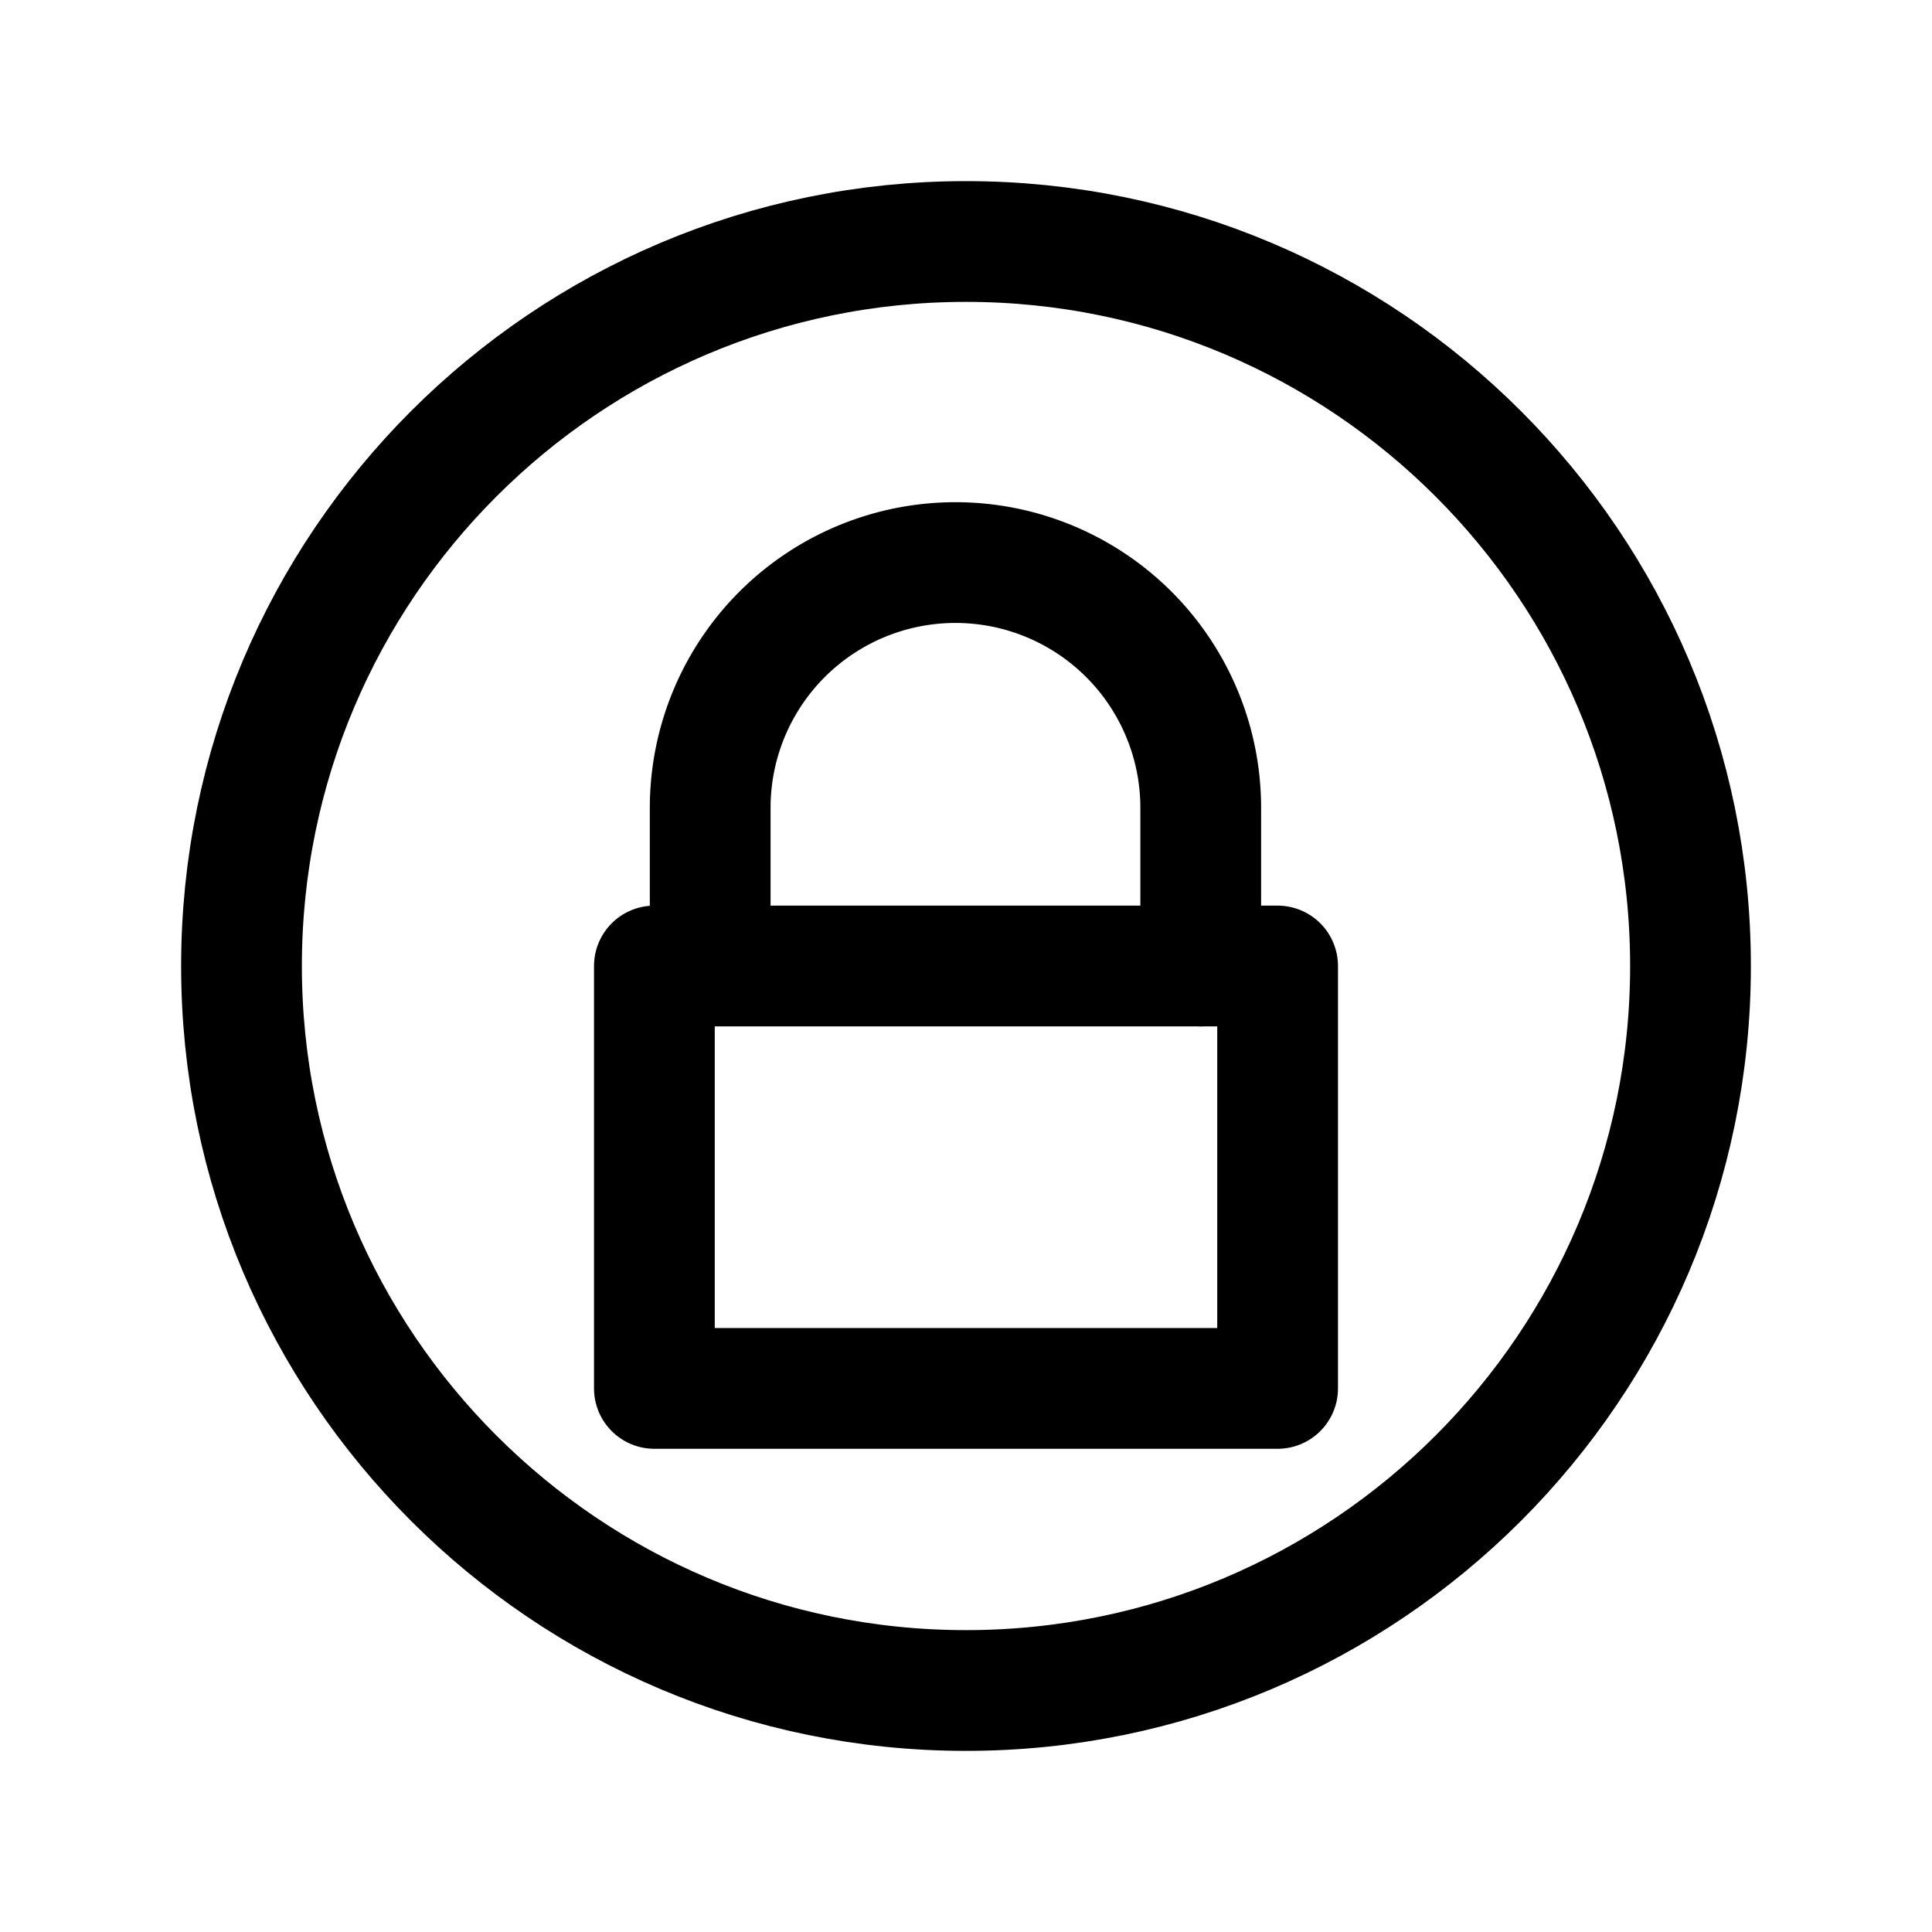 <svg xmlns="http://www.w3.org/2000/svg" class="icon" viewBox="0 0 512 512"><defs id="defs3" /> <path d="M 448,256 C 448,150 362,64 256,64 150,64 64,150 64,256 c 0,106 86,192 192,192 106,0 192,-86 192,-192 z" fill="none" stroke="currentColor" stroke-miterlimit="10" stroke-width="32" id="path1" /> <rect style="fill:none;fill-rule:evenodd;stroke:#000000;stroke-width:32;stroke-linecap:round;stroke-linejoin:round" id="rect1" width="165.161" height="111.943" x="173.419" y="256" /> <path id="path6" style="fill:none;fill-rule:evenodd;stroke:#000000;stroke-width:32;stroke-linecap:round;stroke-linejoin:round" d="m 318.207,256 v -41.911 a 65,65 0 0 0 -65,-65 65,65 0 0 0 -65,65 V 256" /></svg>
